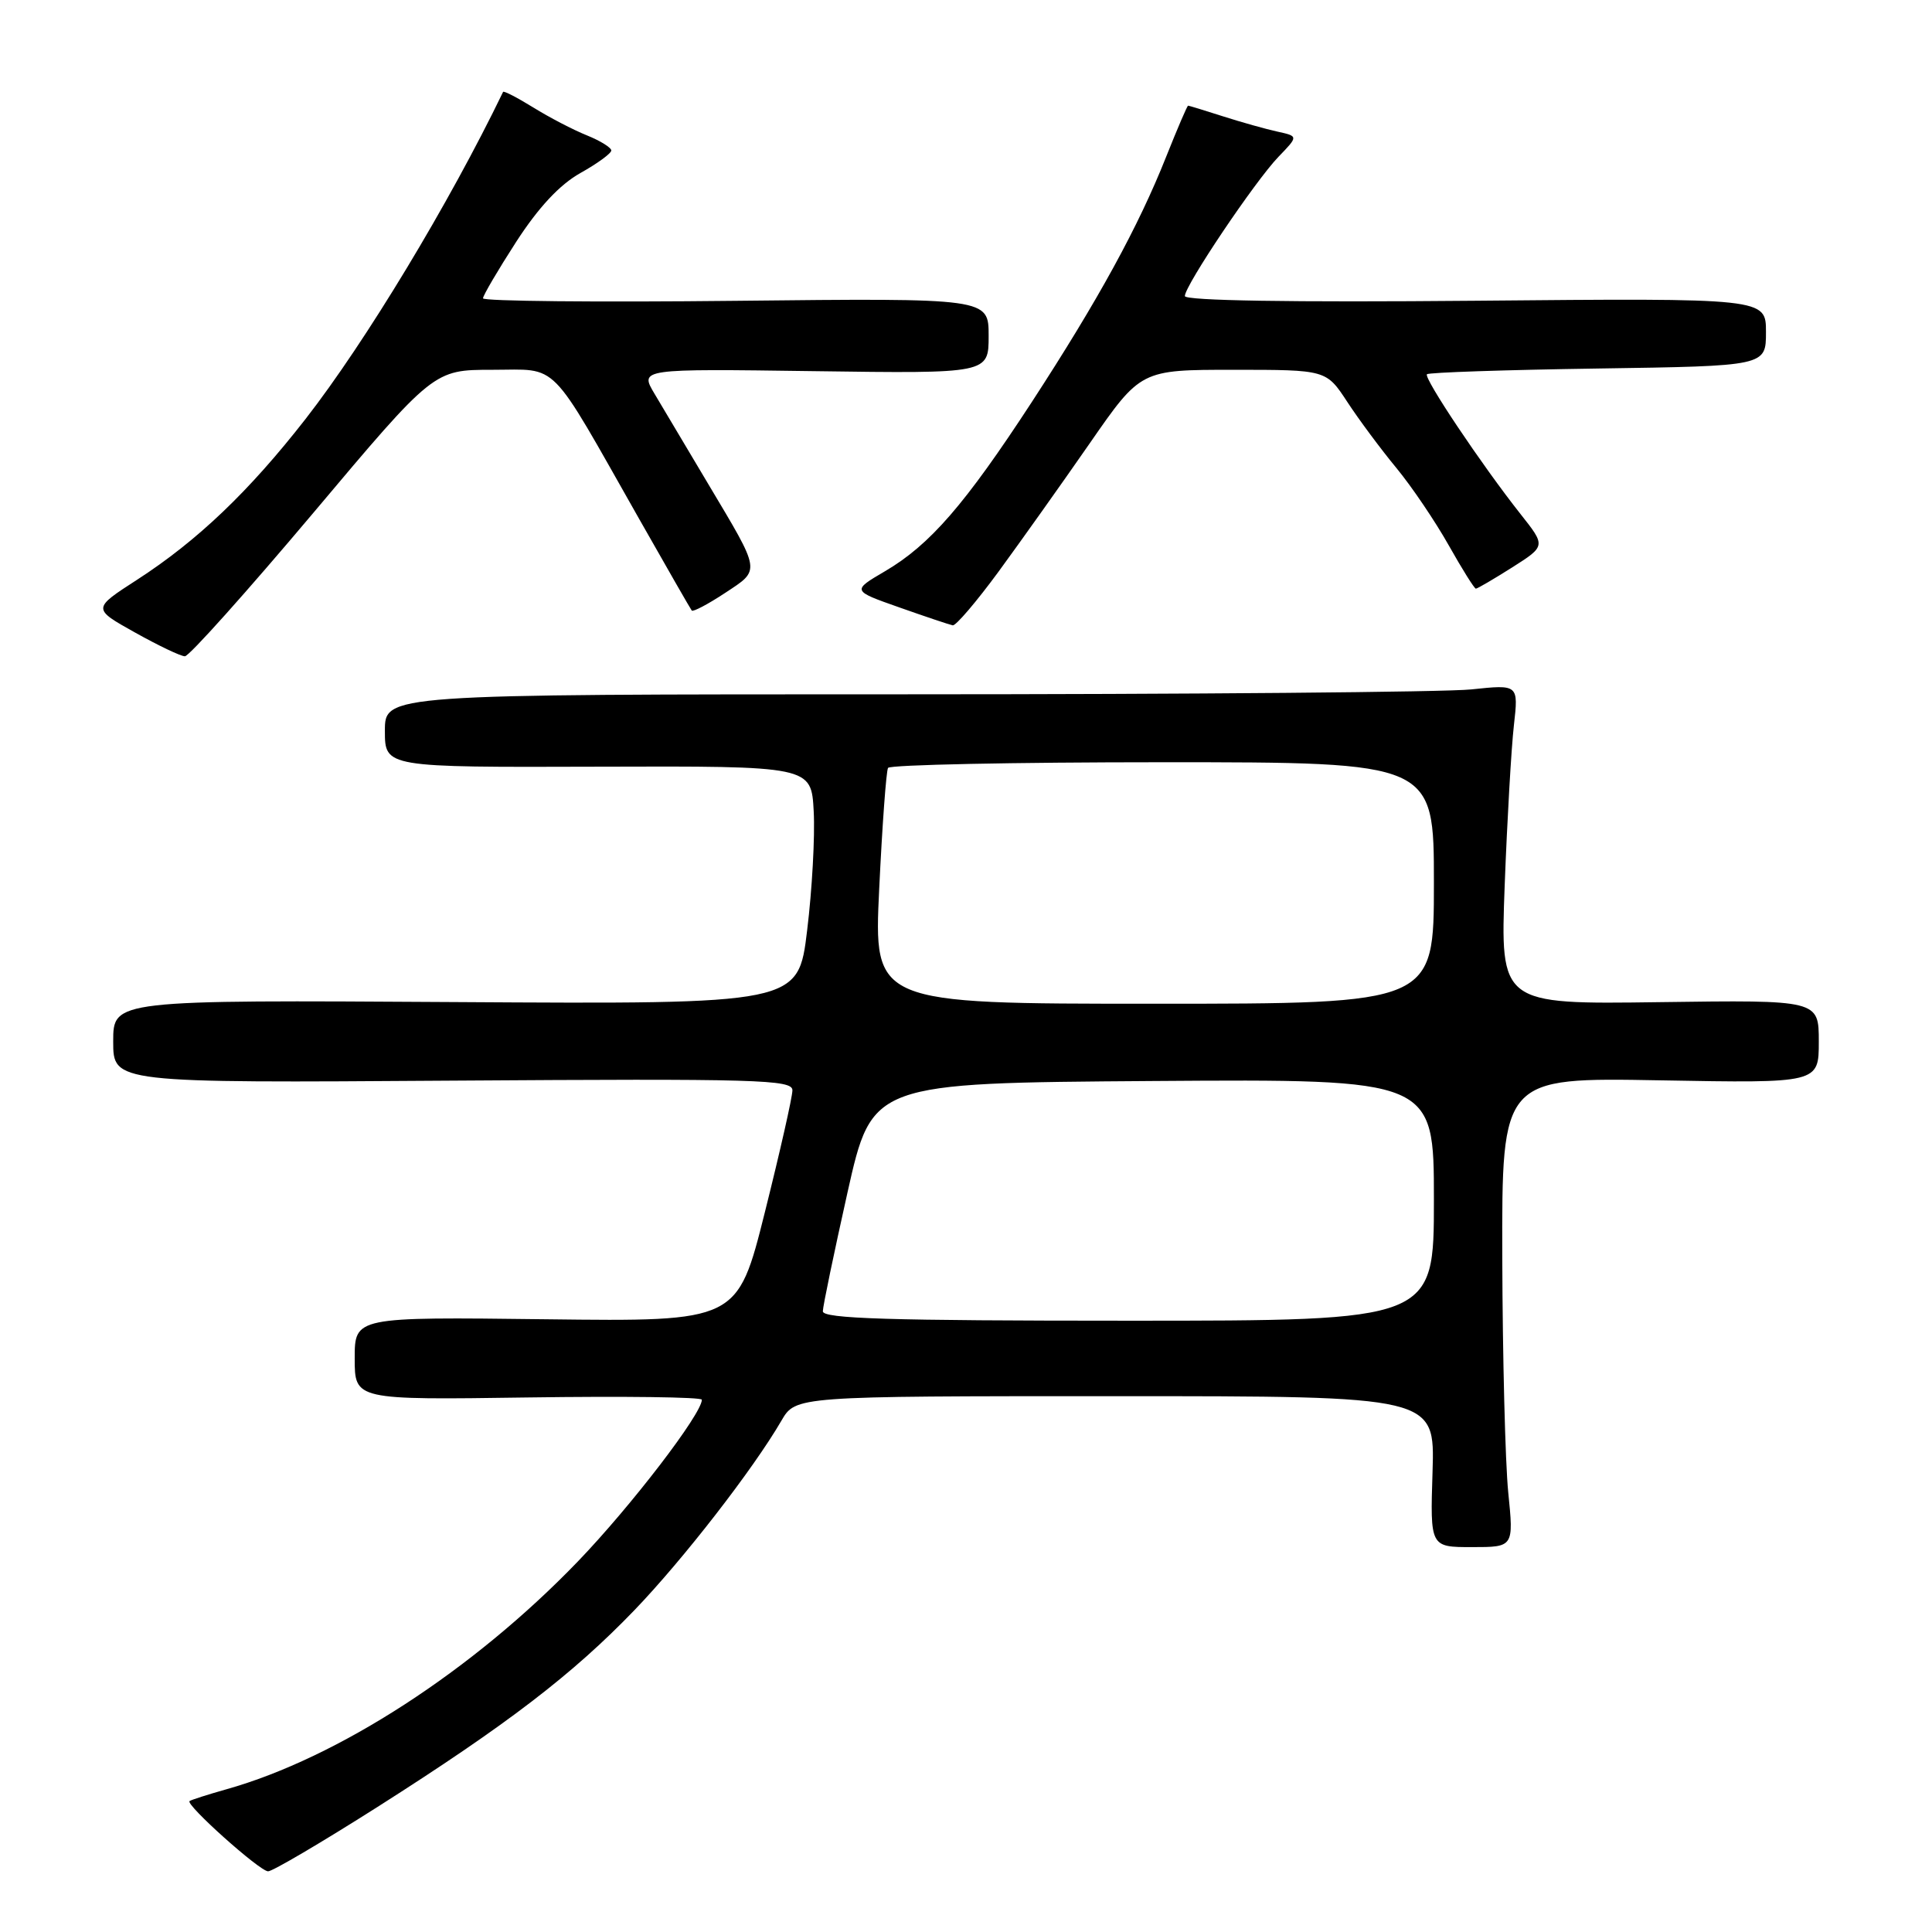 <?xml version="1.0" encoding="UTF-8" standalone="no"?>
<!DOCTYPE svg PUBLIC "-//W3C//DTD SVG 1.1//EN" "http://www.w3.org/Graphics/SVG/1.1/DTD/svg11.dtd" >
<svg xmlns="http://www.w3.org/2000/svg" xmlns:xlink="http://www.w3.org/1999/xlink" version="1.1" viewBox="0 0 256 256">
 <g >
 <path fill="currentColor"
d=" M 50.02 239.43 C 67.23 228.49 75.88 221.86 84.09 213.33 C 90.52 206.64 99.79 194.70 103.54 188.25 C 105.43 185.00 105.43 185.00 147.78 185.00 C 190.13 185.00 190.13 185.00 189.82 195.00 C 189.50 205.00 189.50 205.00 195.04 205.00 C 200.58 205.00 200.58 205.00 199.85 197.75 C 199.45 193.76 199.10 179.76 199.06 166.64 C 199.00 142.77 199.00 142.77 220.00 143.15 C 241.00 143.53 241.00 143.53 241.00 138.02 C 241.00 132.50 241.00 132.50 219.90 132.79 C 198.79 133.08 198.79 133.08 199.38 117.29 C 199.71 108.61 200.26 99.07 200.60 96.10 C 201.21 90.69 201.21 90.69 194.96 91.35 C 191.52 91.71 157.72 92.00 119.85 92.00 C 51.00 92.00 51.00 92.00 51.00 96.84 C 51.00 101.68 51.00 101.68 79.25 101.59 C 107.50 101.50 107.50 101.50 107.82 107.50 C 108.00 110.80 107.61 117.90 106.95 123.28 C 105.77 133.06 105.77 133.06 60.38 132.78 C 15.00 132.50 15.00 132.50 15.00 138.00 C 15.00 143.50 15.00 143.50 60.00 143.19 C 100.47 142.92 105.00 143.05 105.00 144.47 C 105.00 145.34 103.36 152.59 101.36 160.58 C 97.72 175.12 97.72 175.12 72.36 174.81 C 47.00 174.50 47.00 174.50 47.00 180.00 C 47.00 185.50 47.00 185.50 70.00 185.17 C 82.65 184.99 93.00 185.12 93.00 185.47 C 93.00 187.34 83.62 199.57 76.58 206.89 C 62.68 221.33 44.78 232.93 30.00 237.09 C 27.52 237.79 25.33 238.49 25.12 238.65 C 24.52 239.09 34.37 247.92 35.52 247.96 C 36.08 247.98 42.60 244.14 50.02 239.43 Z  M 41.49 67.99 C 57.47 49.00 57.47 49.00 65.22 49.00 C 74.18 49.00 72.55 47.35 84.68 68.74 C 88.35 75.21 91.49 80.68 91.66 80.90 C 91.82 81.11 93.80 80.07 96.06 78.58 C 100.82 75.43 100.90 75.97 93.82 64.09 C 91.01 59.36 87.82 54.01 86.73 52.18 C 84.75 48.86 84.75 48.86 107.88 49.18 C 131.00 49.50 131.00 49.50 131.00 44.50 C 131.00 39.50 131.00 39.50 97.50 39.86 C 79.08 40.06 64.00 39.91 64.00 39.53 C 64.00 39.16 65.98 35.79 68.40 32.04 C 71.36 27.47 74.15 24.48 76.90 22.93 C 79.16 21.67 81.00 20.32 81.00 19.94 C 81.00 19.56 79.54 18.65 77.75 17.93 C 75.96 17.21 72.77 15.55 70.66 14.24 C 68.54 12.93 66.74 12.00 66.66 12.18 C 59.56 26.89 48.42 45.33 40.50 55.50 C 33.00 65.12 26.17 71.64 18.18 76.81 C 12.23 80.65 12.23 80.65 17.87 83.80 C 20.96 85.53 23.95 86.96 24.50 86.96 C 25.05 86.97 32.69 78.43 41.49 67.99 Z  M 132.31 75.75 C 135.23 71.76 140.67 64.11 144.39 58.75 C 151.15 49.00 151.15 49.00 163.44 49.00 C 175.73 49.00 175.73 49.00 178.52 53.25 C 180.05 55.59 182.97 59.52 185.02 62.00 C 187.06 64.47 190.18 69.09 191.96 72.25 C 193.74 75.41 195.36 78.00 195.56 78.00 C 195.76 78.00 197.93 76.73 200.38 75.18 C 204.83 72.35 204.83 72.35 201.49 68.13 C 196.35 61.63 188.60 50.06 189.08 49.59 C 189.31 49.35 199.52 49.01 211.75 48.83 C 234.00 48.50 234.00 48.50 234.00 44.00 C 234.00 39.50 234.00 39.50 195.50 39.85 C 171.05 40.07 157.00 39.84 157.00 39.23 C 157.00 37.83 166.30 24.00 169.41 20.77 C 172.04 18.05 172.04 18.05 169.27 17.44 C 167.75 17.11 164.51 16.20 162.07 15.42 C 159.64 14.64 157.55 14.00 157.43 14.00 C 157.31 14.00 156.01 17.04 154.53 20.75 C 150.84 30.05 145.51 39.77 136.72 53.27 C 127.86 66.85 123.22 72.20 117.27 75.69 C 112.87 78.27 112.87 78.27 119.18 80.49 C 122.66 81.72 125.83 82.78 126.24 82.86 C 126.65 82.94 129.38 79.74 132.31 75.75 Z  M 109.03 173.75 C 109.04 173.06 110.52 165.97 112.30 158.00 C 115.55 143.50 115.55 143.50 152.77 143.24 C 190.00 142.98 190.00 142.98 190.00 158.99 C 190.00 175.00 190.00 175.00 149.50 175.00 C 117.75 175.00 109.01 174.73 109.03 173.75 Z  M 116.50 117.75 C 116.90 109.36 117.43 102.16 117.67 101.75 C 117.92 101.34 134.29 101.00 154.06 101.00 C 190.00 101.00 190.00 101.00 190.00 117.00 C 190.00 133.00 190.00 133.00 152.89 133.00 C 115.77 133.00 115.77 133.00 116.50 117.75 Z "/>
</g>
</svg>